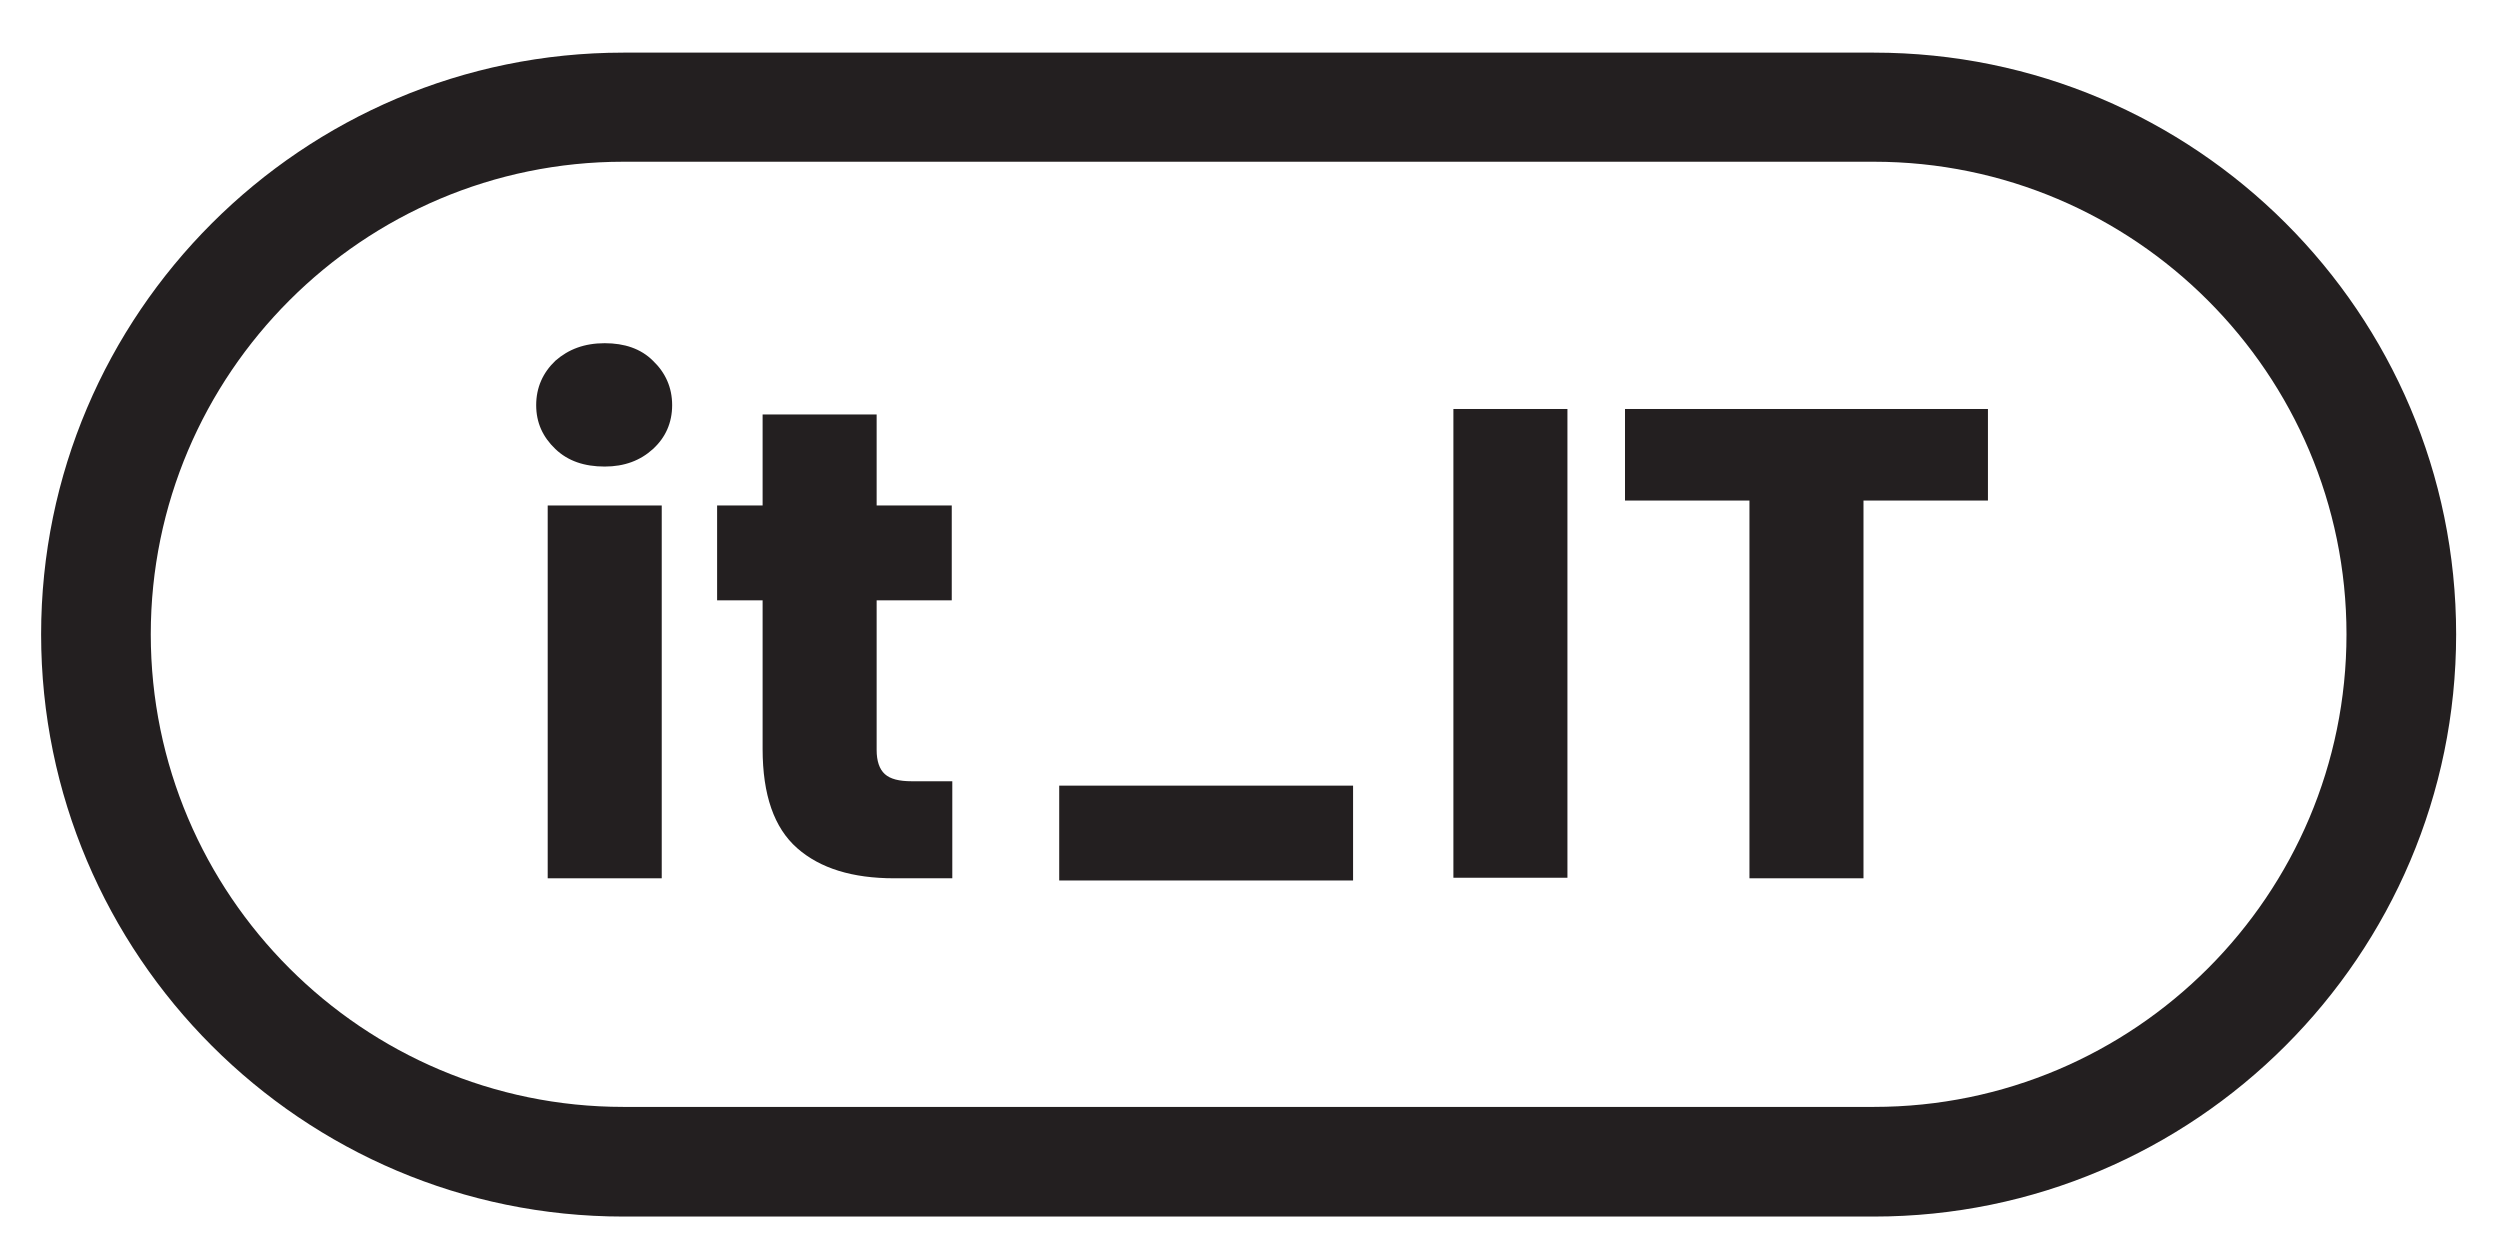 <?xml version="1.0" encoding="utf-8"?>
<!-- Generator: Adobe Illustrator 24.2.3, SVG Export Plug-In . SVG Version: 6.00 Build 0)  -->
<svg version="1.1" id="Livello_1" xmlns="http://www.w3.org/2000/svg" xmlns:xlink="http://www.w3.org/1999/xlink" x="0px" y="0px"
	 viewBox="0 0 456 229" style="enable-background:new 0 0 456 229;" xml:space="preserve">
<style type="text/css">
	.st0{fill:#231F20;}
</style>
<g>
	<path class="st0" d="M341.8,9.6H113.7C55.2,9.6,7.5,57.2,7.5,115.7s47.6,106.2,106.2,106.2h228.1c58.5,0,106.2-47.6,106.2-106.2
		S400.4,9.6,341.8,9.6z M341.8,201.9H113.7c-47.5,0-86.2-38.7-86.2-86.2s38.7-86.2,86.2-86.2h228.1c47.5,0,86.2,38.7,86.2,86.2
		S389.4,201.9,341.8,201.9z"/>
	<path class="st0" d="M110.3,62.6c-3.7,0-6.6,1.1-9,3.2c-2.3,2.2-3.5,4.9-3.5,8.1c0,3.2,1.2,5.8,3.5,8c2.3,2.2,5.3,3.2,9,3.2
		c3.6,0,6.5-1.1,8.8-3.2c2.3-2.1,3.5-4.8,3.5-8c0-3.2-1.2-5.9-3.5-8.1C116.9,63.6,113.9,62.6,110.3,62.6z"/>
	<path class="st0" d="M161.4,141.2c-1-0.9-1.5-2.4-1.5-4.4v-27.3h13.7V92.2h-13.7V75.6h-20.8v16.6h-8.3v17.3h8.3v27.1
		c0,8.4,2.1,14.4,6.3,18.1c4.2,3.7,10.1,5.5,17.7,5.5h10.6v-17.7h-7.4C164,142.5,162.4,142.1,161.4,141.2z"/>
	<rect x="99.9" y="92.2" class="st0" width="20.8" height="68"/>
	<rect x="265.1" y="74.6" class="st0" width="20.8" height="85.5"/>
	<polygon class="st0" points="296.4,91.3 319.1,91.3 319.1,160.2 339.9,160.2 339.9,91.3 362.6,91.3 362.6,74.6 296.4,74.6 	"/>
	<rect x="193.2" y="143.3" class="st0" width="53.6" height="17.3"/>
</g>
</svg>
